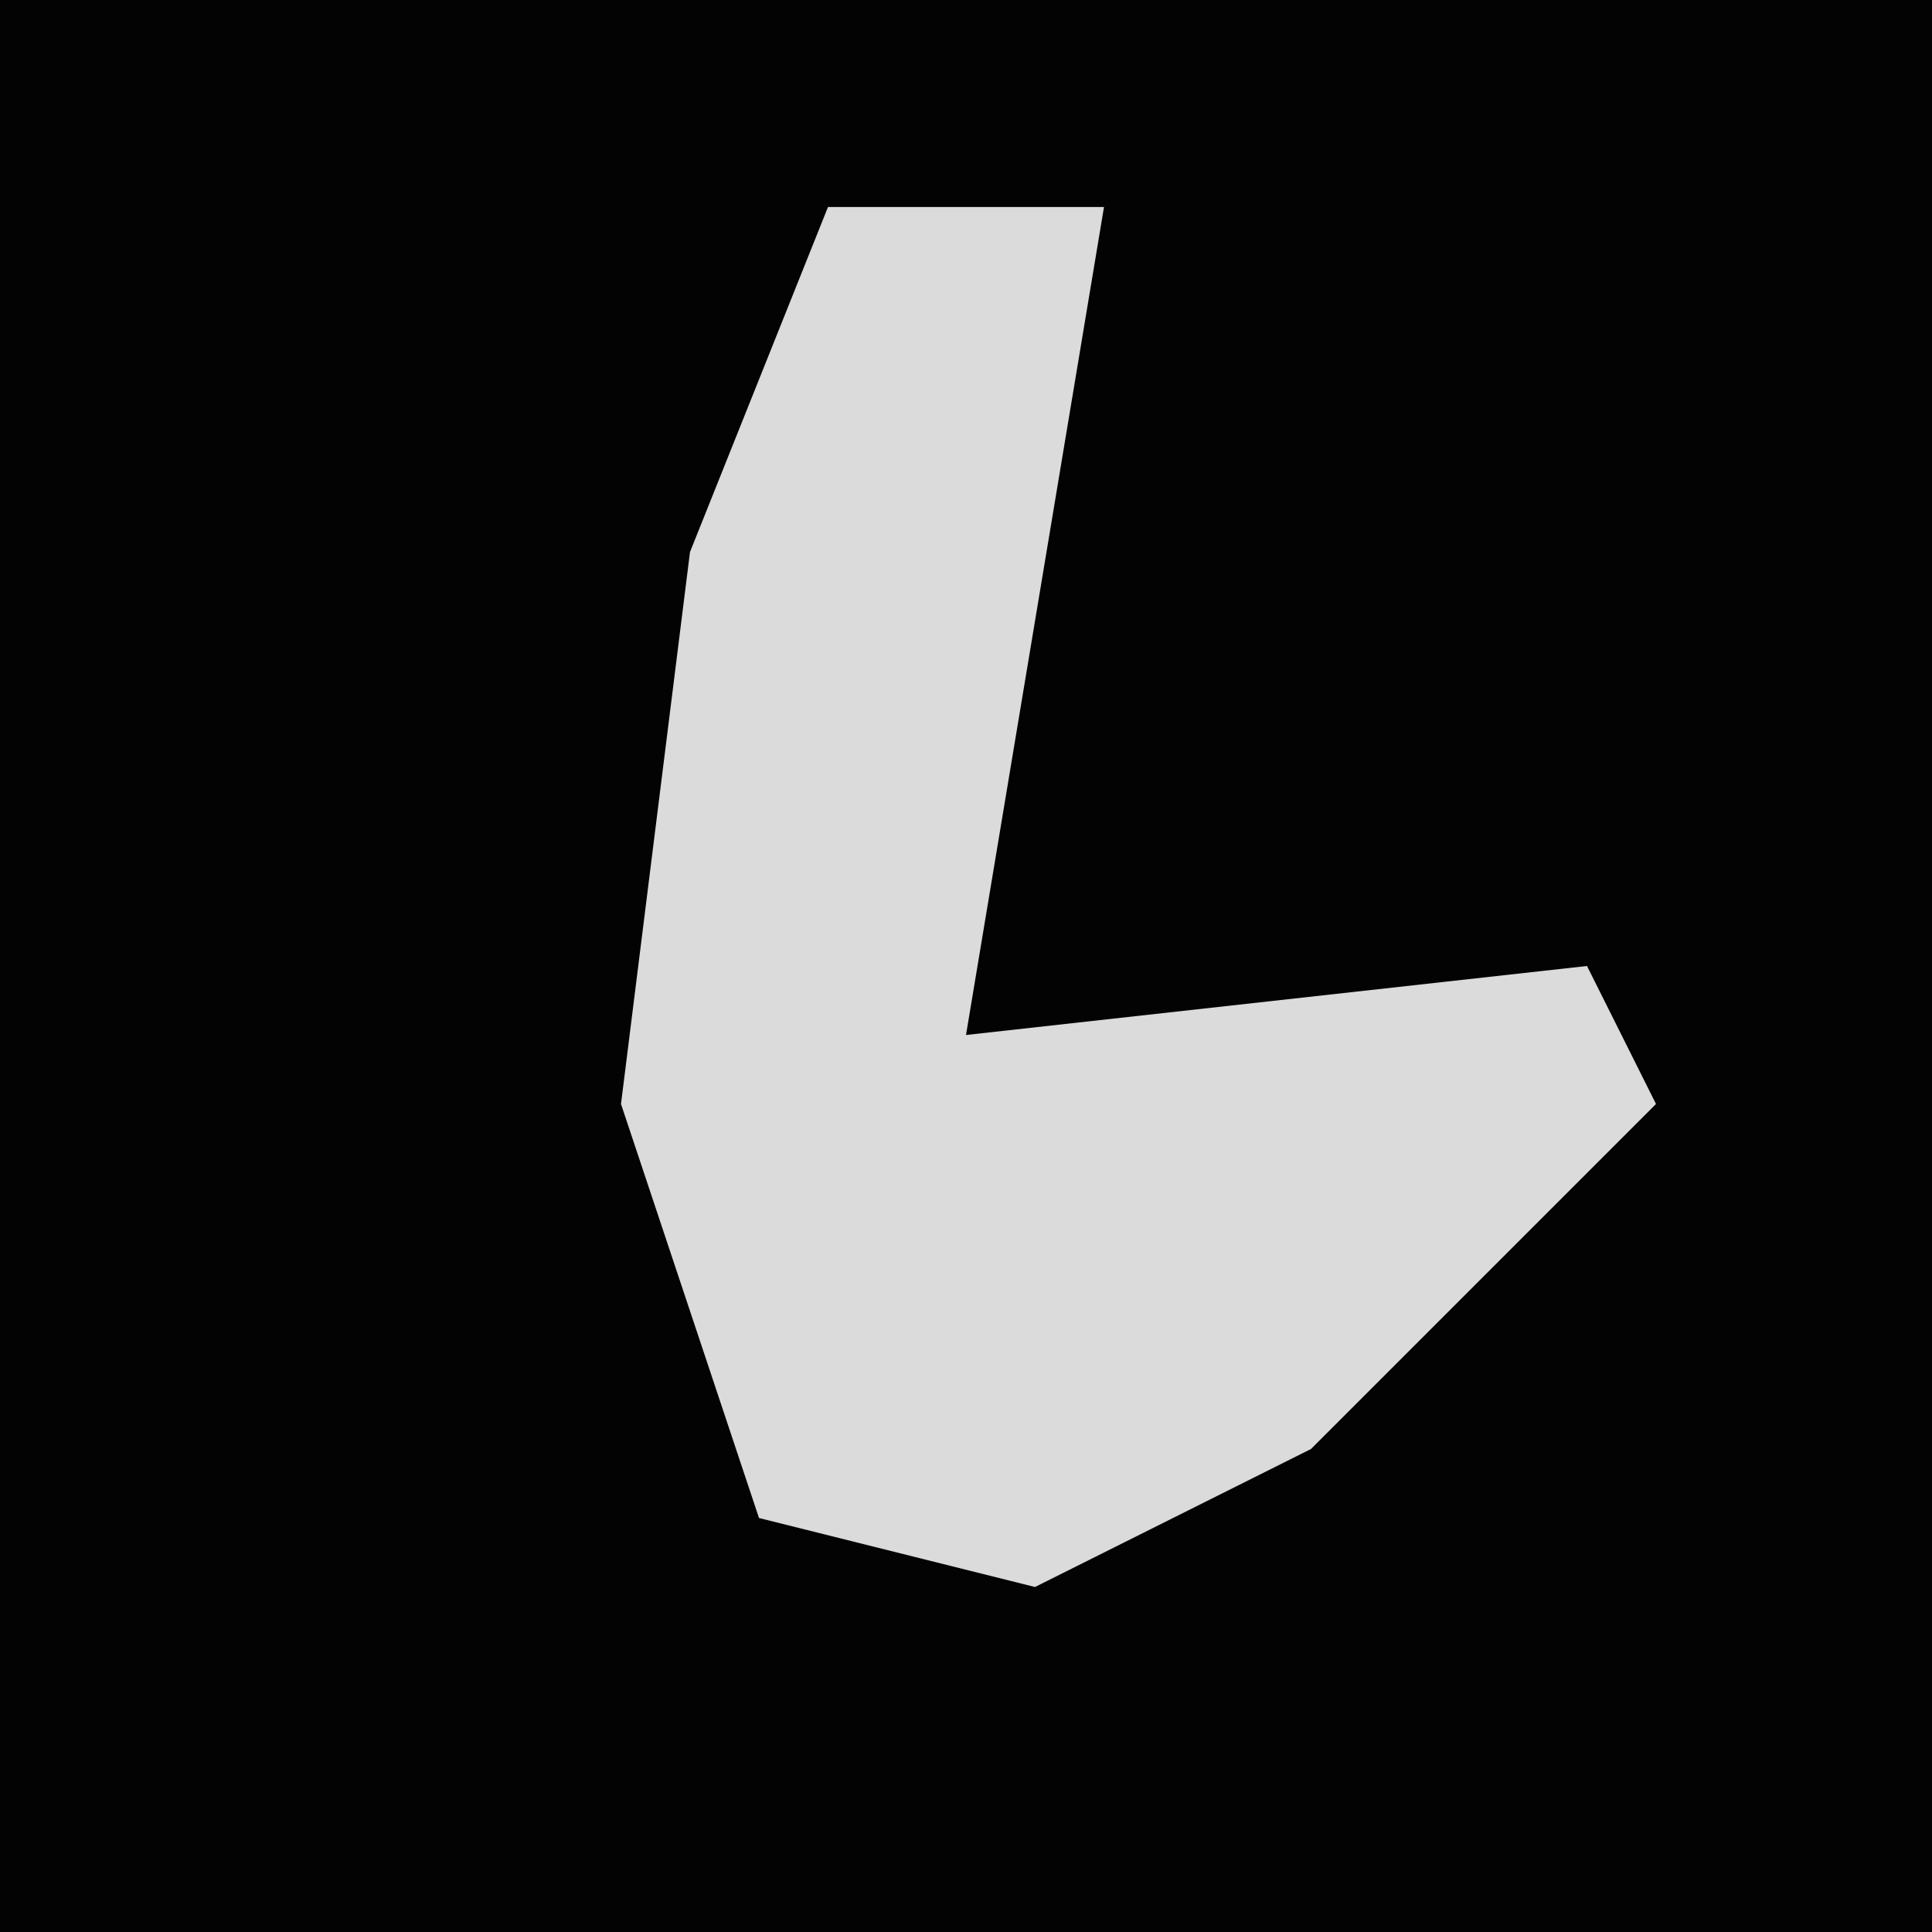 <?xml version="1.0" encoding="UTF-8"?>
<svg version="1.1" xmlns="http://www.w3.org/2000/svg" width="28" height="28">
<path d="M0,0 L28,0 L28,28 L0,28 Z " fill="#030303" transform="translate(0,0)"/>
<path d="M0,0 L4,0 L2,12 L11,11 L12,13 L7,18 L3,20 L-1,19 L-3,13 L-2,5 Z " fill="#DBDBDB" transform="translate(12,3)"/>
</svg>
